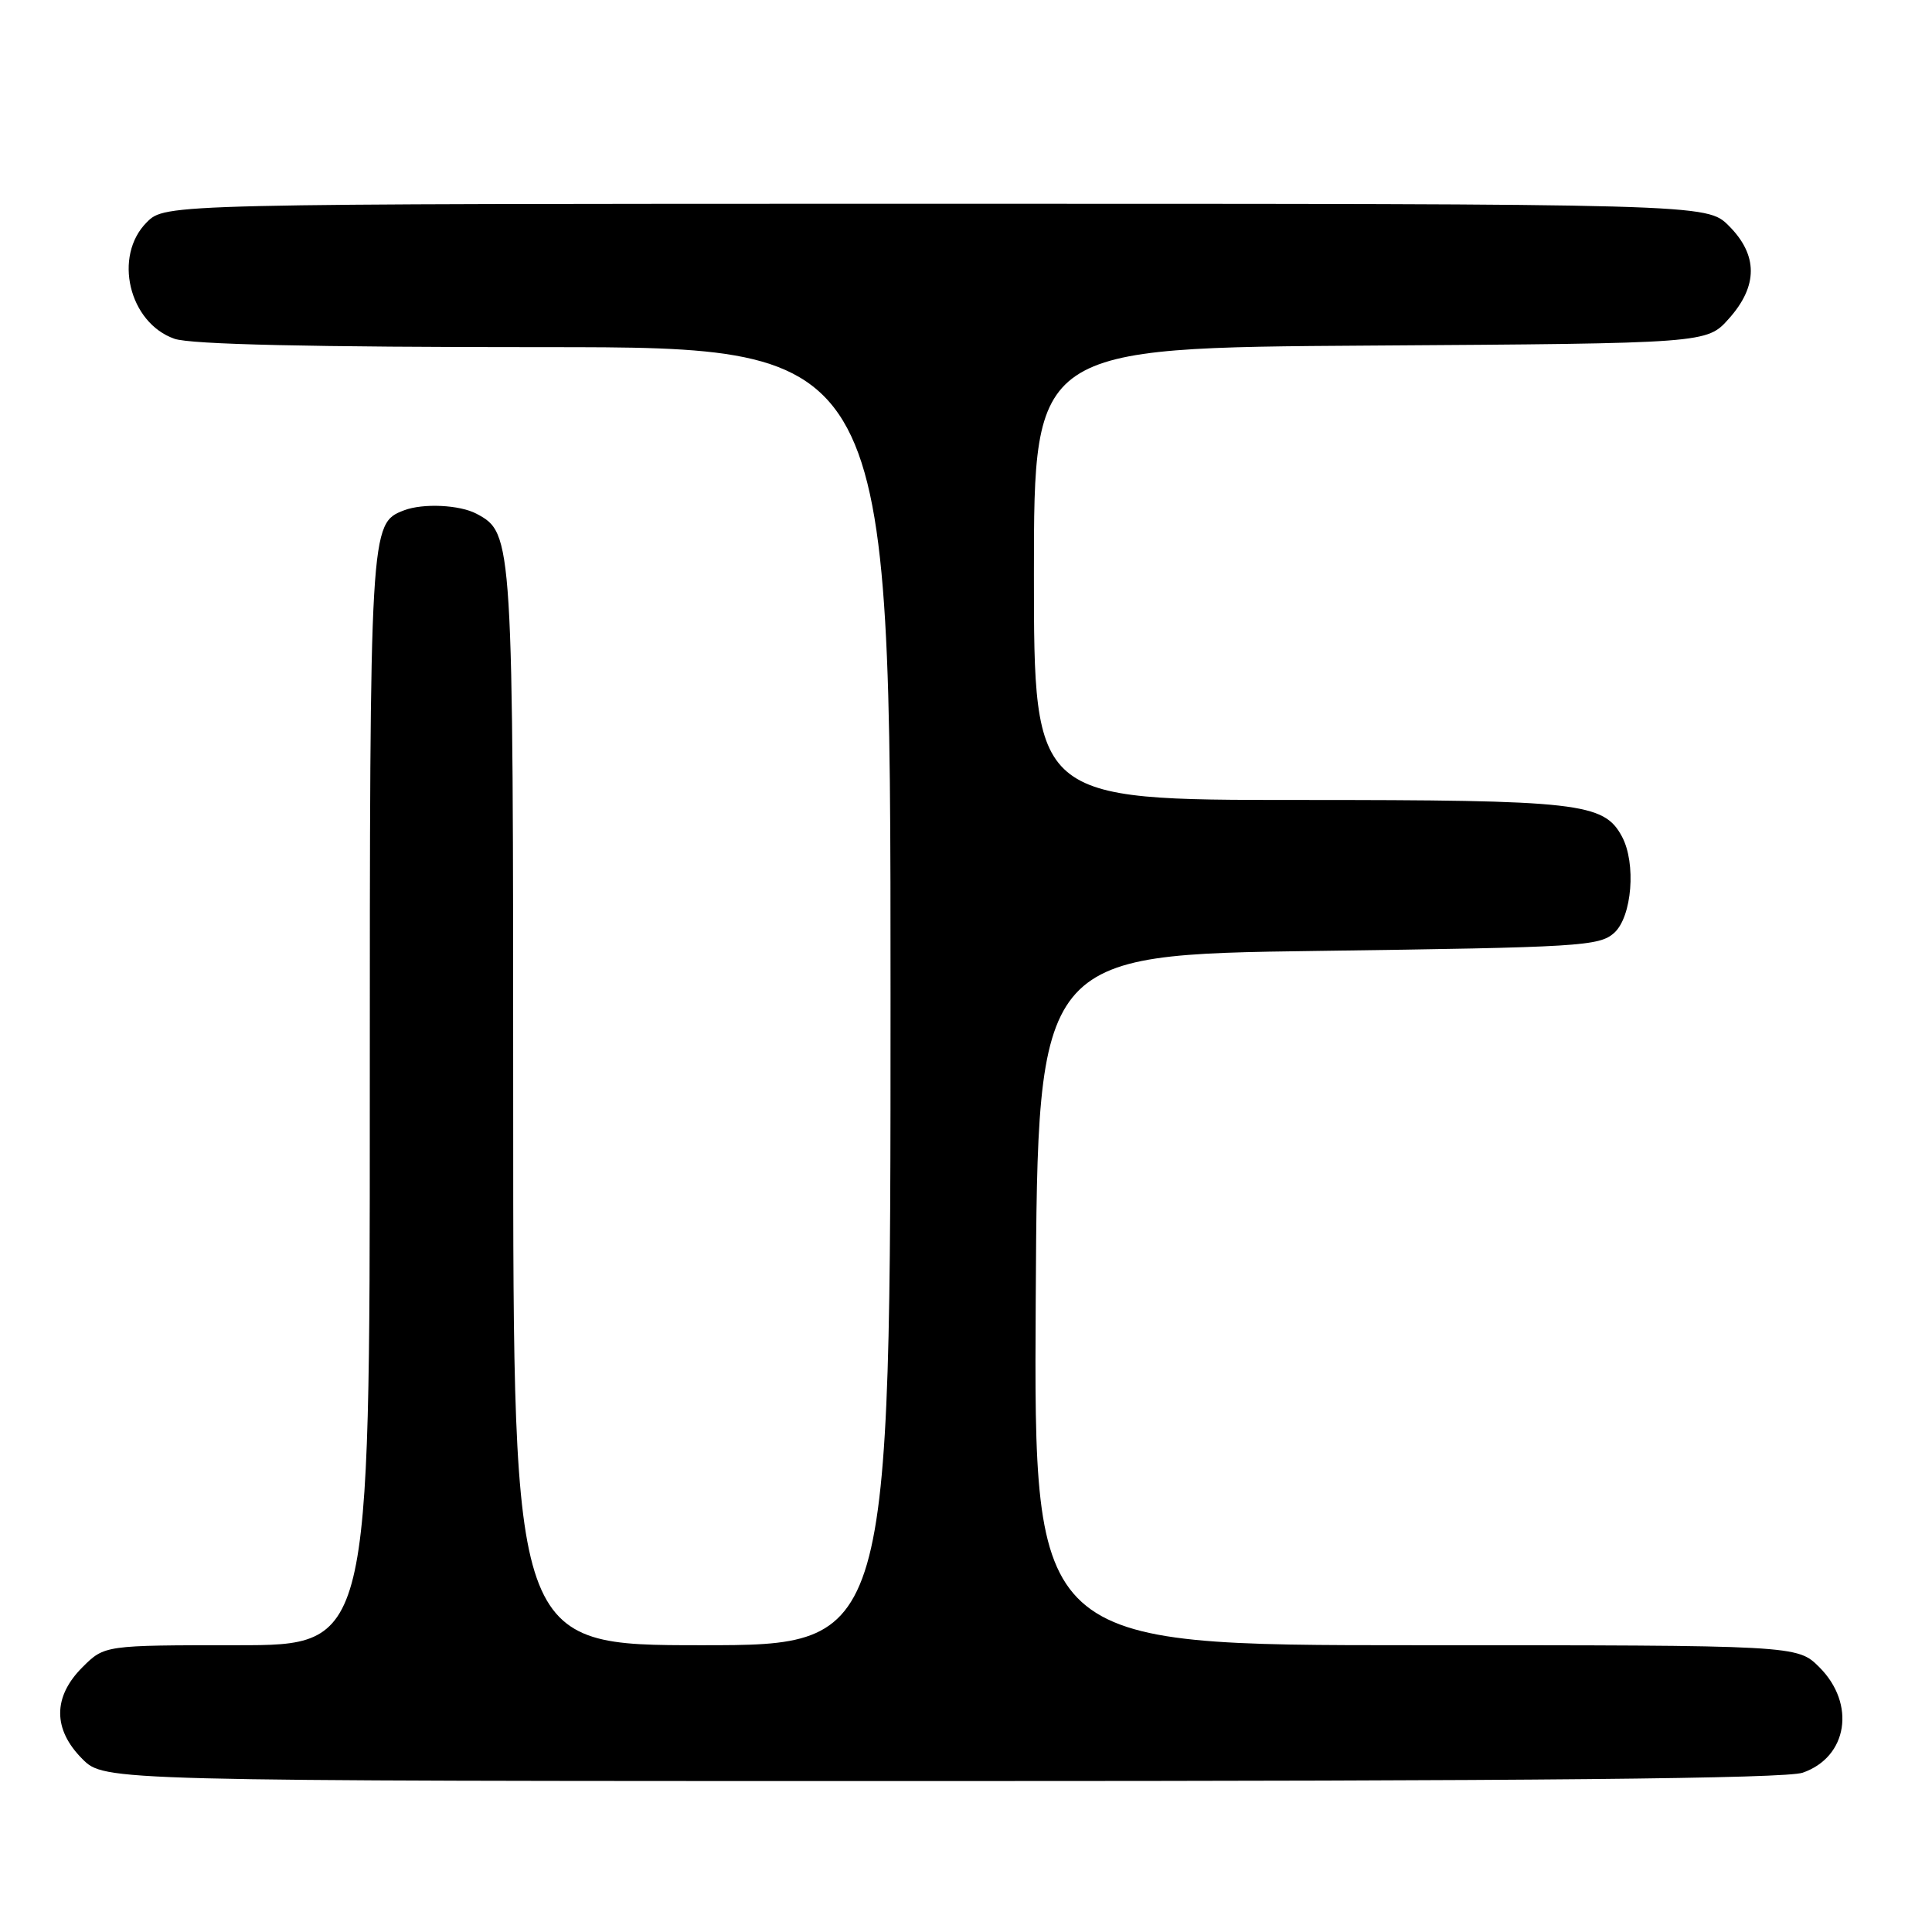 <?xml version="1.0" encoding="UTF-8" standalone="no"?>
<!DOCTYPE svg PUBLIC "-//W3C//DTD SVG 1.1//EN" "http://www.w3.org/Graphics/SVG/1.1/DTD/svg11.dtd" >
<svg xmlns="http://www.w3.org/2000/svg" xmlns:xlink="http://www.w3.org/1999/xlink" version="1.1" viewBox="0 0 256 256">
 <g >
 <path fill="currentColor"
d=" M 238.87 234.89 C 244.83 232.82 245.94 225.78 241.08 220.92 C 238.15 218.00 238.15 218.00 187.57 218.00 C 136.98 218.00 136.98 218.00 137.24 172.25 C 137.50 126.50 137.50 126.50 174.65 126.00 C 209.38 125.53 211.93 125.38 213.90 123.60 C 216.25 121.46 216.82 114.40 214.92 110.85 C 212.52 106.37 209.27 106.00 172.03 106.00 C 137.00 106.00 137.00 106.00 137.00 76.04 C 137.00 46.08 137.00 46.08 181.58 45.79 C 226.17 45.50 226.17 45.50 229.08 42.23 C 232.96 37.90 232.96 33.80 229.08 29.92 C 226.15 27.00 226.15 27.00 124.03 27.00 C 21.91 27.00 21.91 27.00 19.45 29.45 C 14.97 33.93 17.08 42.78 23.12 44.89 C 25.27 45.64 41.17 46.00 72.15 46.00 C 118.00 46.00 118.00 46.00 118.00 132.00 C 118.00 218.00 118.00 218.00 93.00 218.00 C 68.00 218.00 68.00 218.00 68.00 146.97 C 68.00 71.13 67.97 70.66 63.15 68.08 C 60.92 66.89 56.06 66.66 53.54 67.62 C 49.02 69.36 49.00 69.64 49.00 145.95 C 49.00 218.00 49.00 218.00 31.42 218.00 C 13.85 218.00 13.85 218.00 10.92 220.92 C 6.99 224.85 6.99 229.15 10.92 233.08 C 13.85 236.00 13.85 236.00 124.77 236.00 C 203.18 236.00 236.63 235.68 238.87 234.89 Z "/>
</g>
</svg>